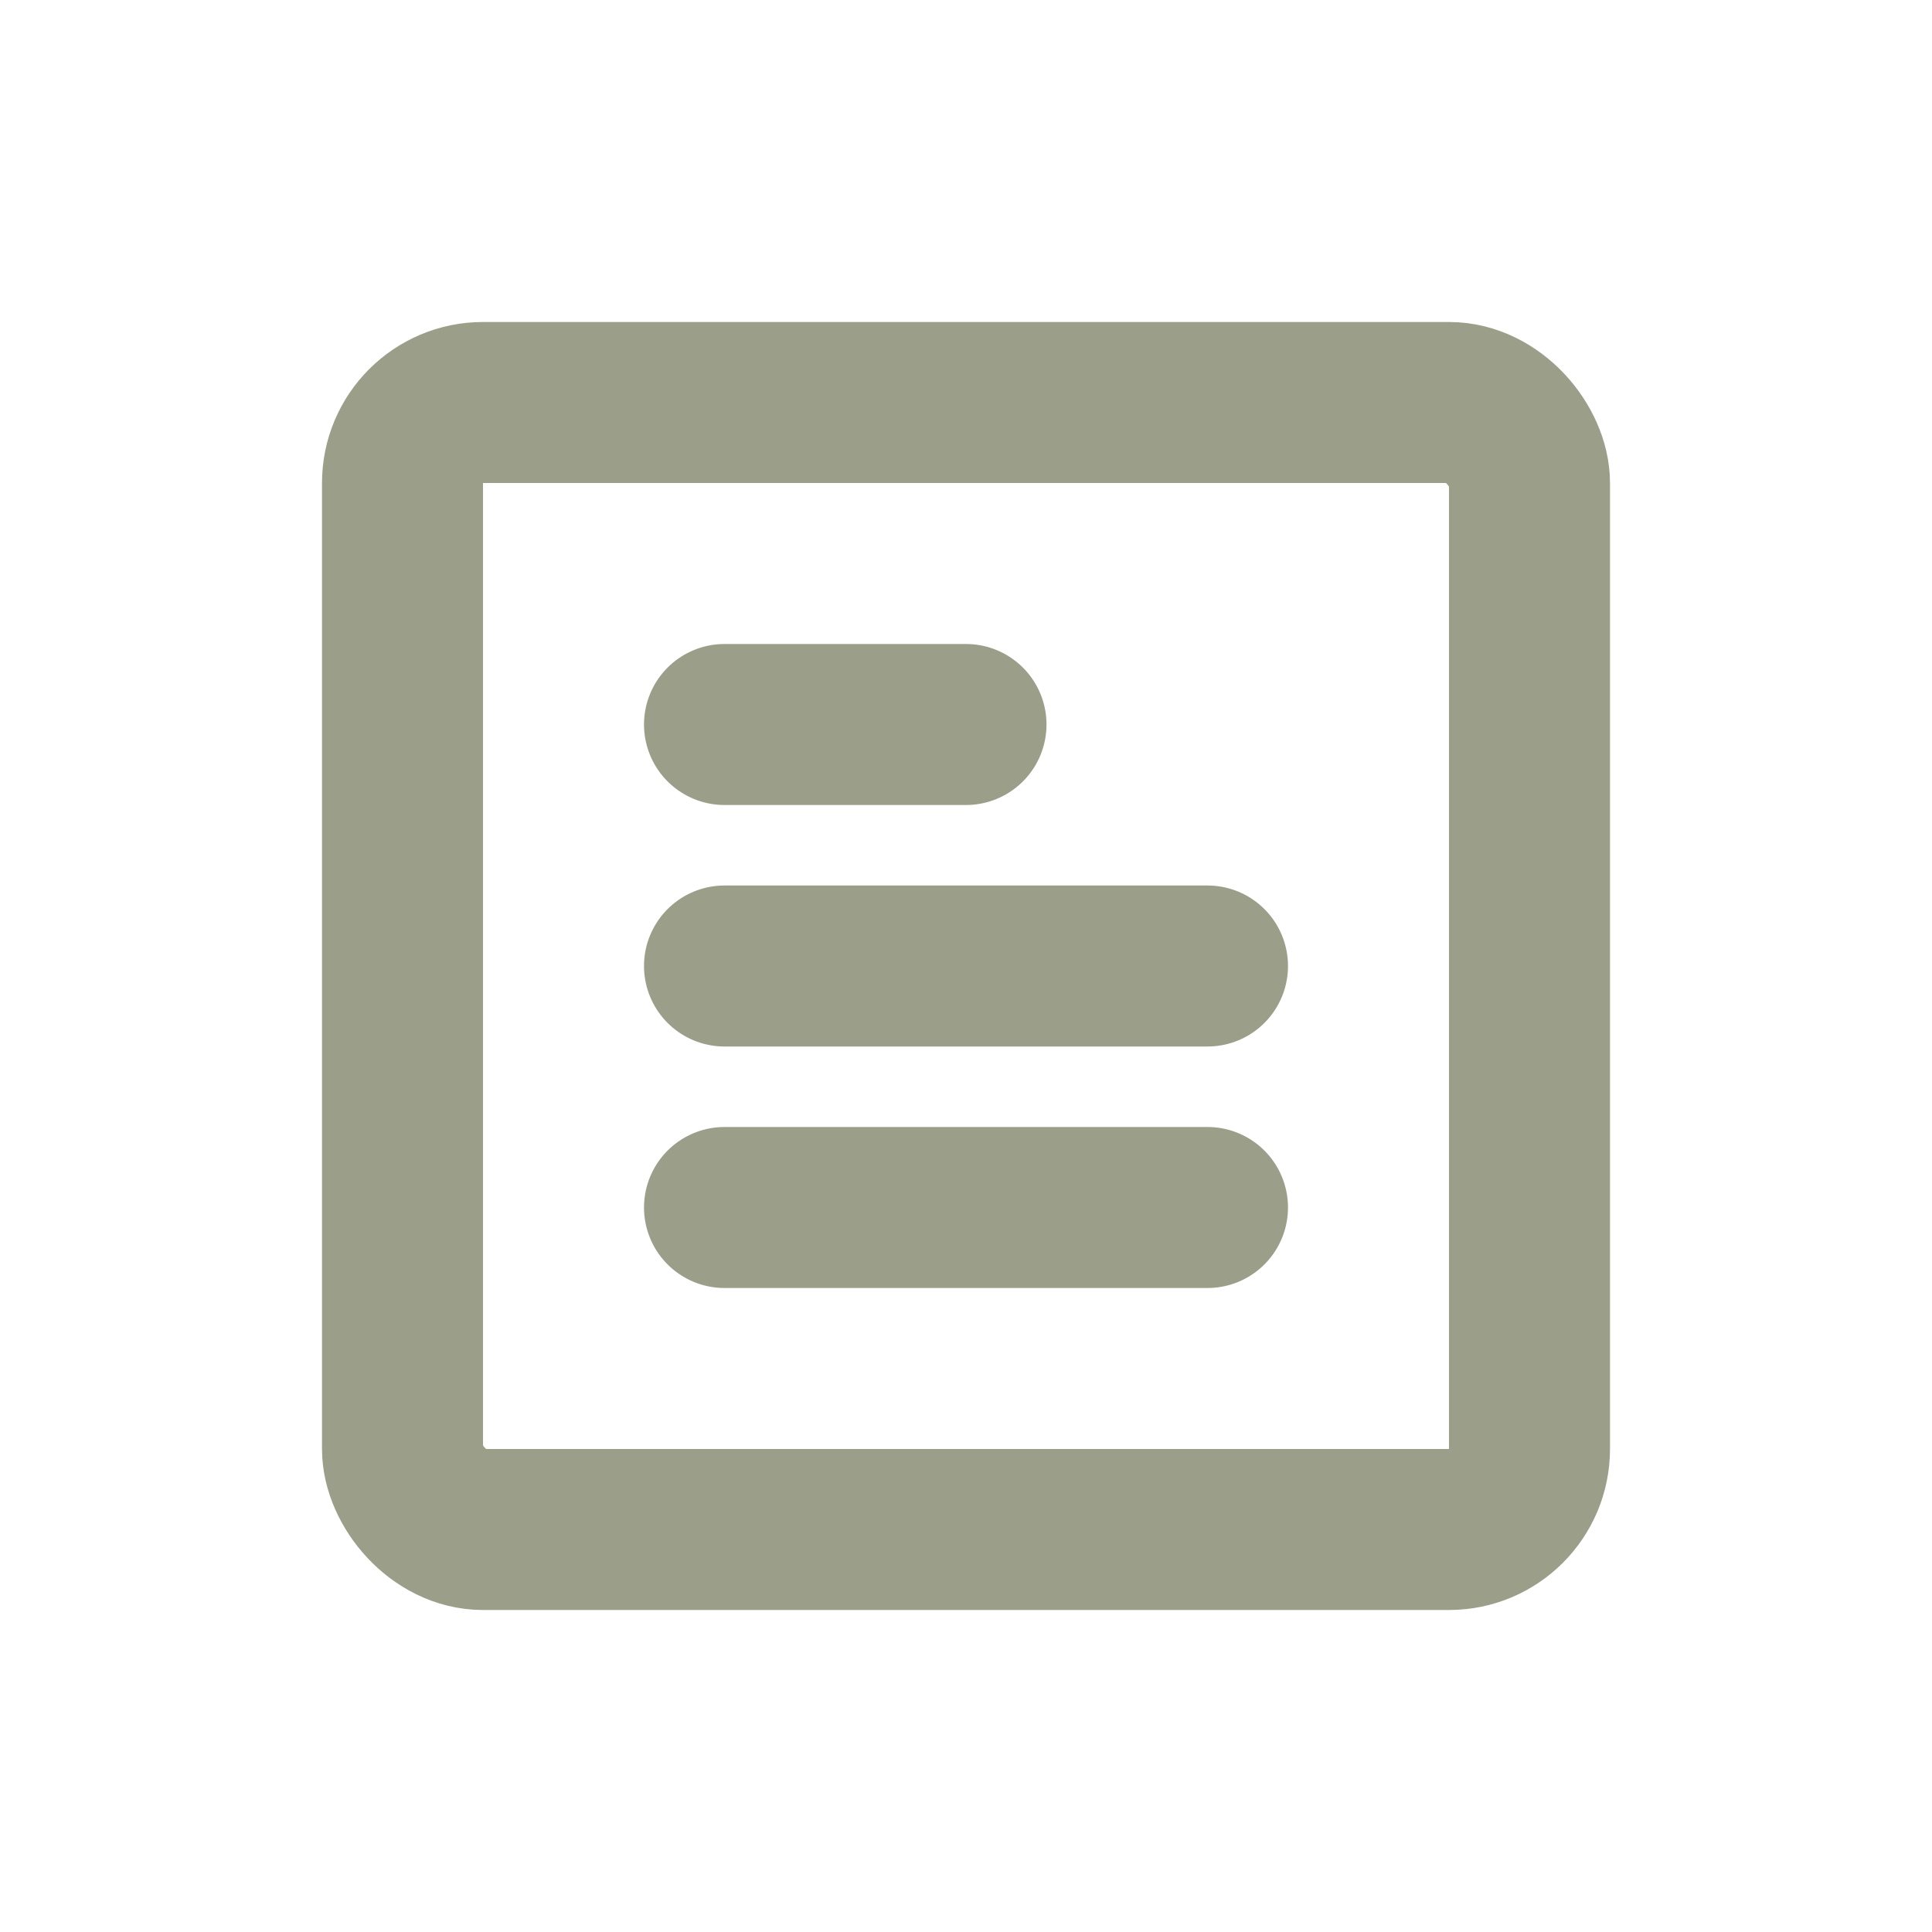 <svg width="24" height="24" viewBox="0 0 24 24" fill="none" xmlns="http://www.w3.org/2000/svg"><rect x="5" y="5" width="14" height="14" rx="1" stroke="#9B9F89" stroke-width="2"/><path stroke="#9B9F89" stroke-width="2" stroke-linecap="round" d="M9 9h3M9 12h6M9 15h6"/></svg>